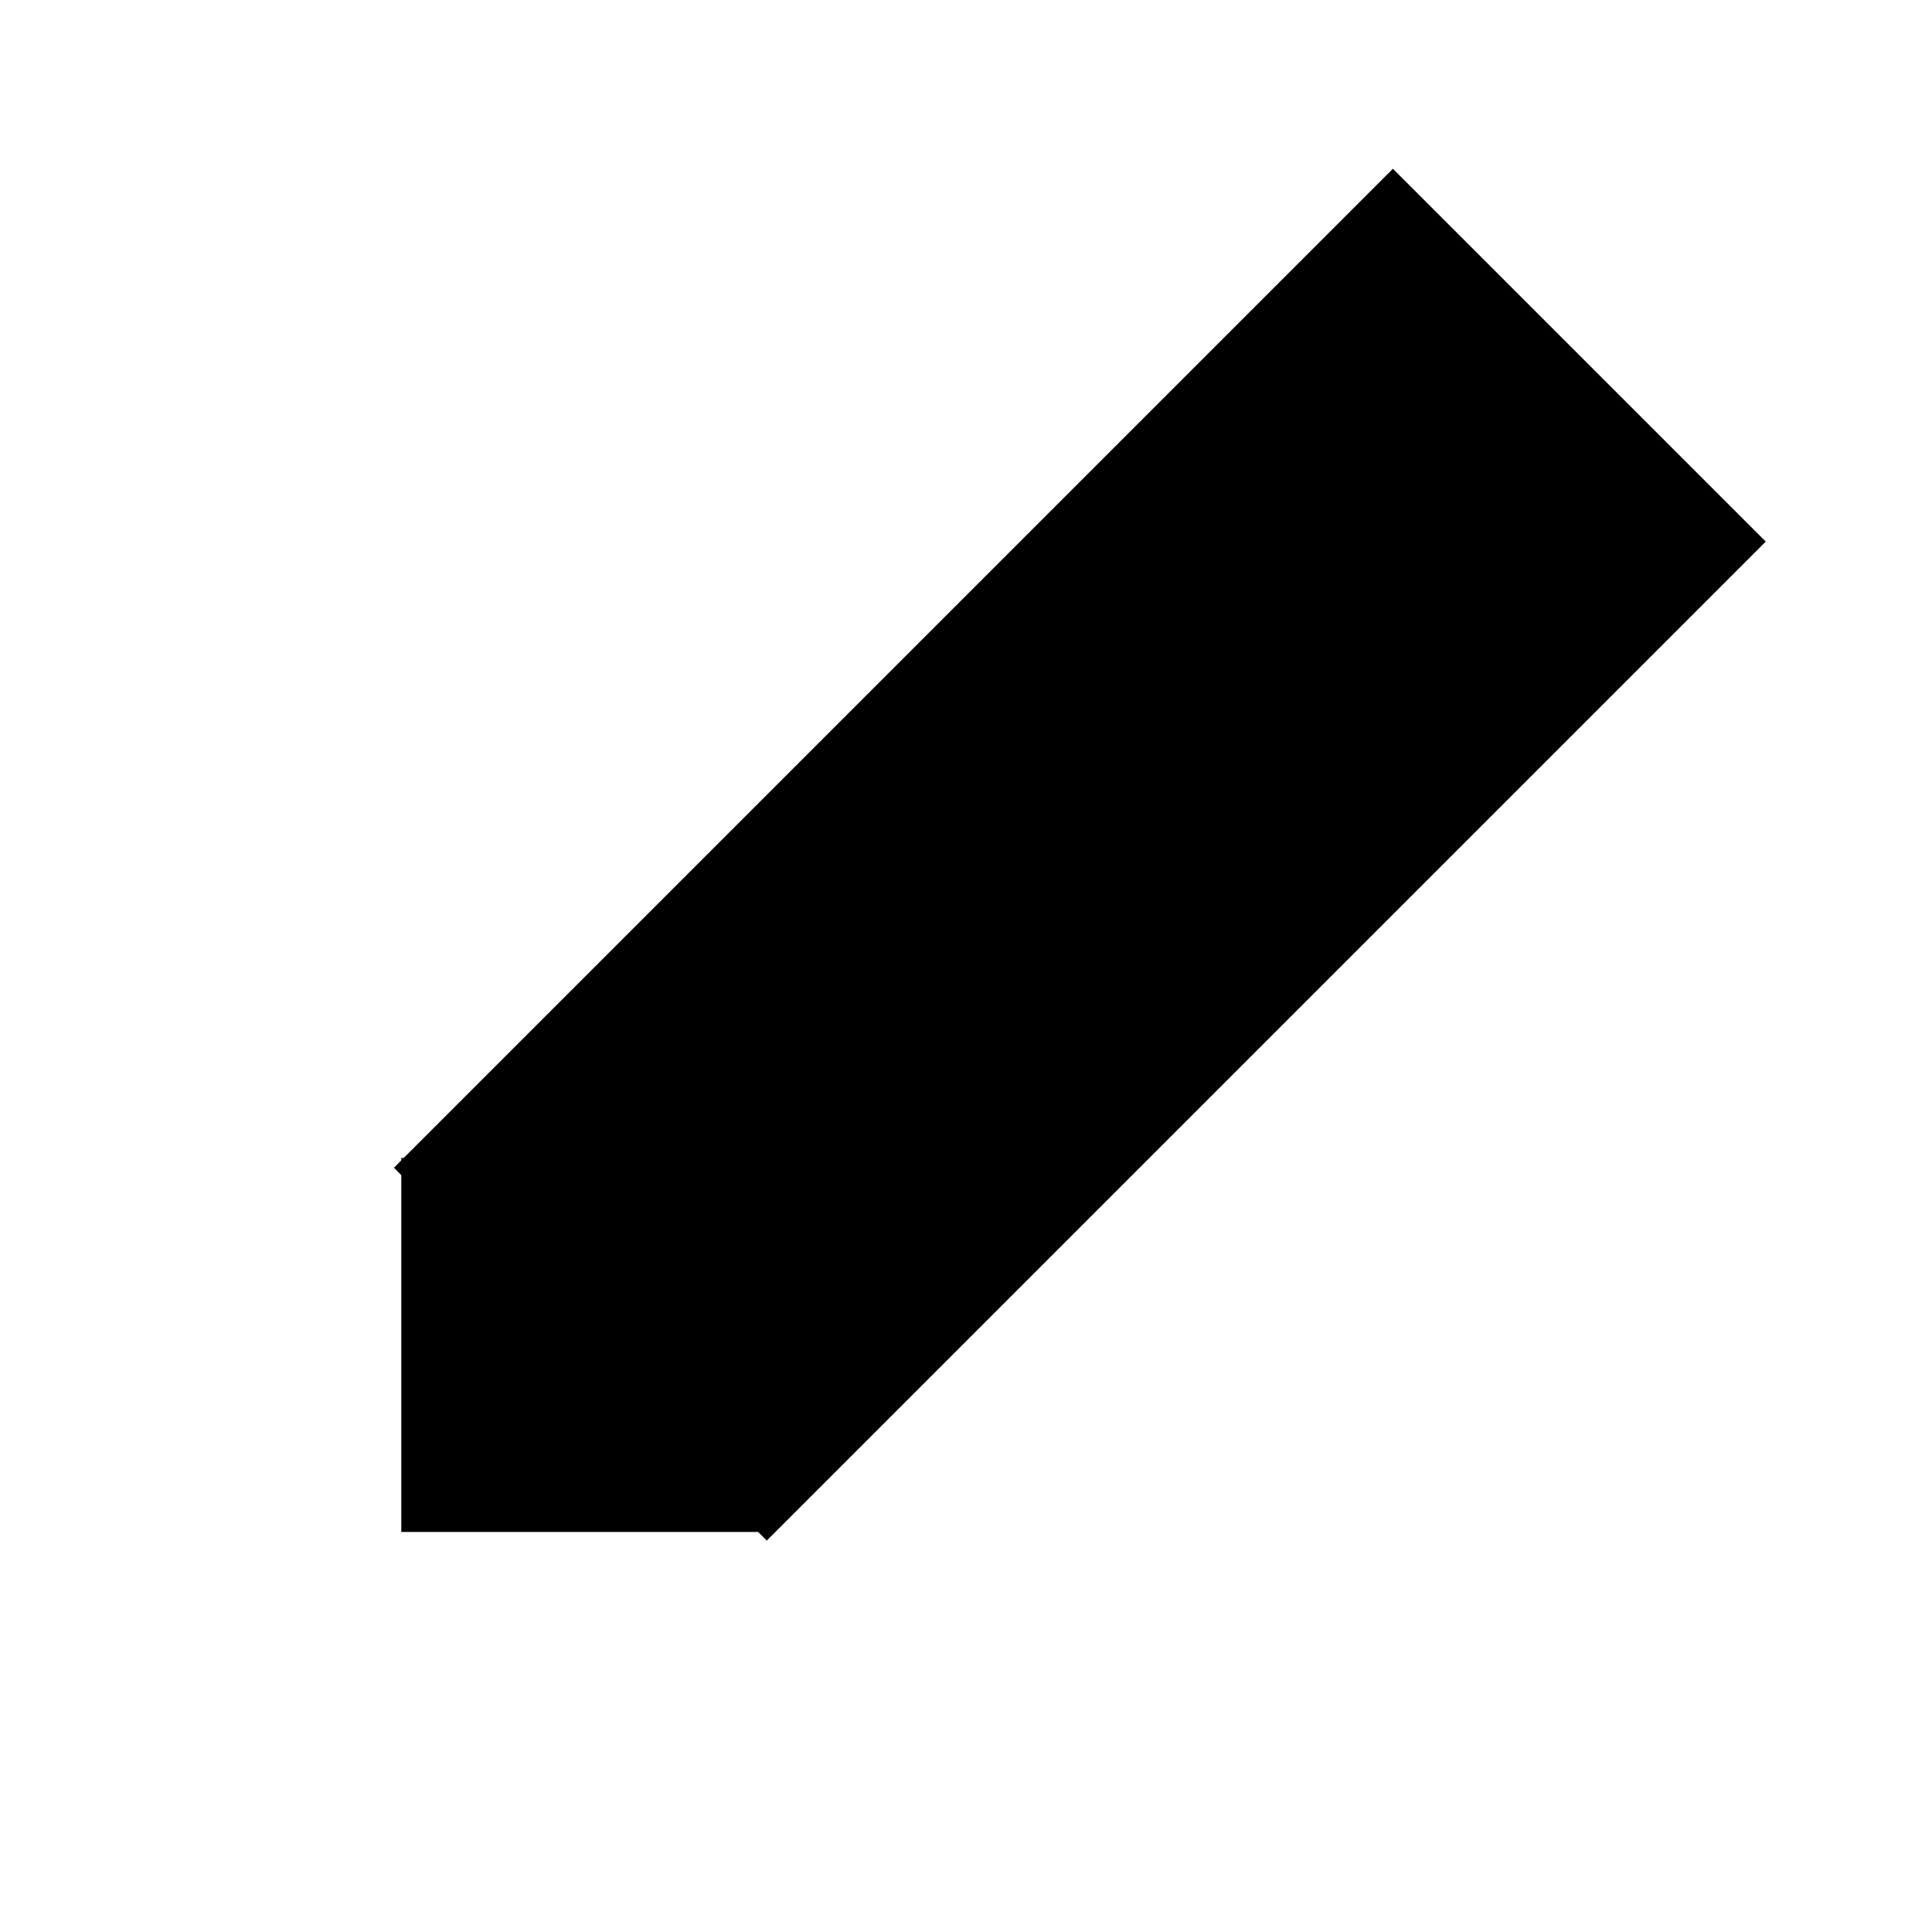 <?xml version="1.0"?>
<svg width="480" height="480" xmlns="http://www.w3.org/2000/svg" xmlns:svg="http://www.w3.org/2000/svg">
 <!-- Created with SVGPlayground - https://svgplayground.com -->
 <g class="layer" transform="translate(240, -120) rotate(45 0 0)">
  <title>Layer 1</title>
  <rect fill="#000" height="350" id="svg_1" stroke="#000" width="130" x="190" y="40"/>
 </g>
 <g class="layer">
  <title>Layer 1</title>
  <rect fill="#000" height="91.92" id="svg_2" stroke="#000" width="91.92" x="100.2" y="288.19"/>
 </g>
</svg>